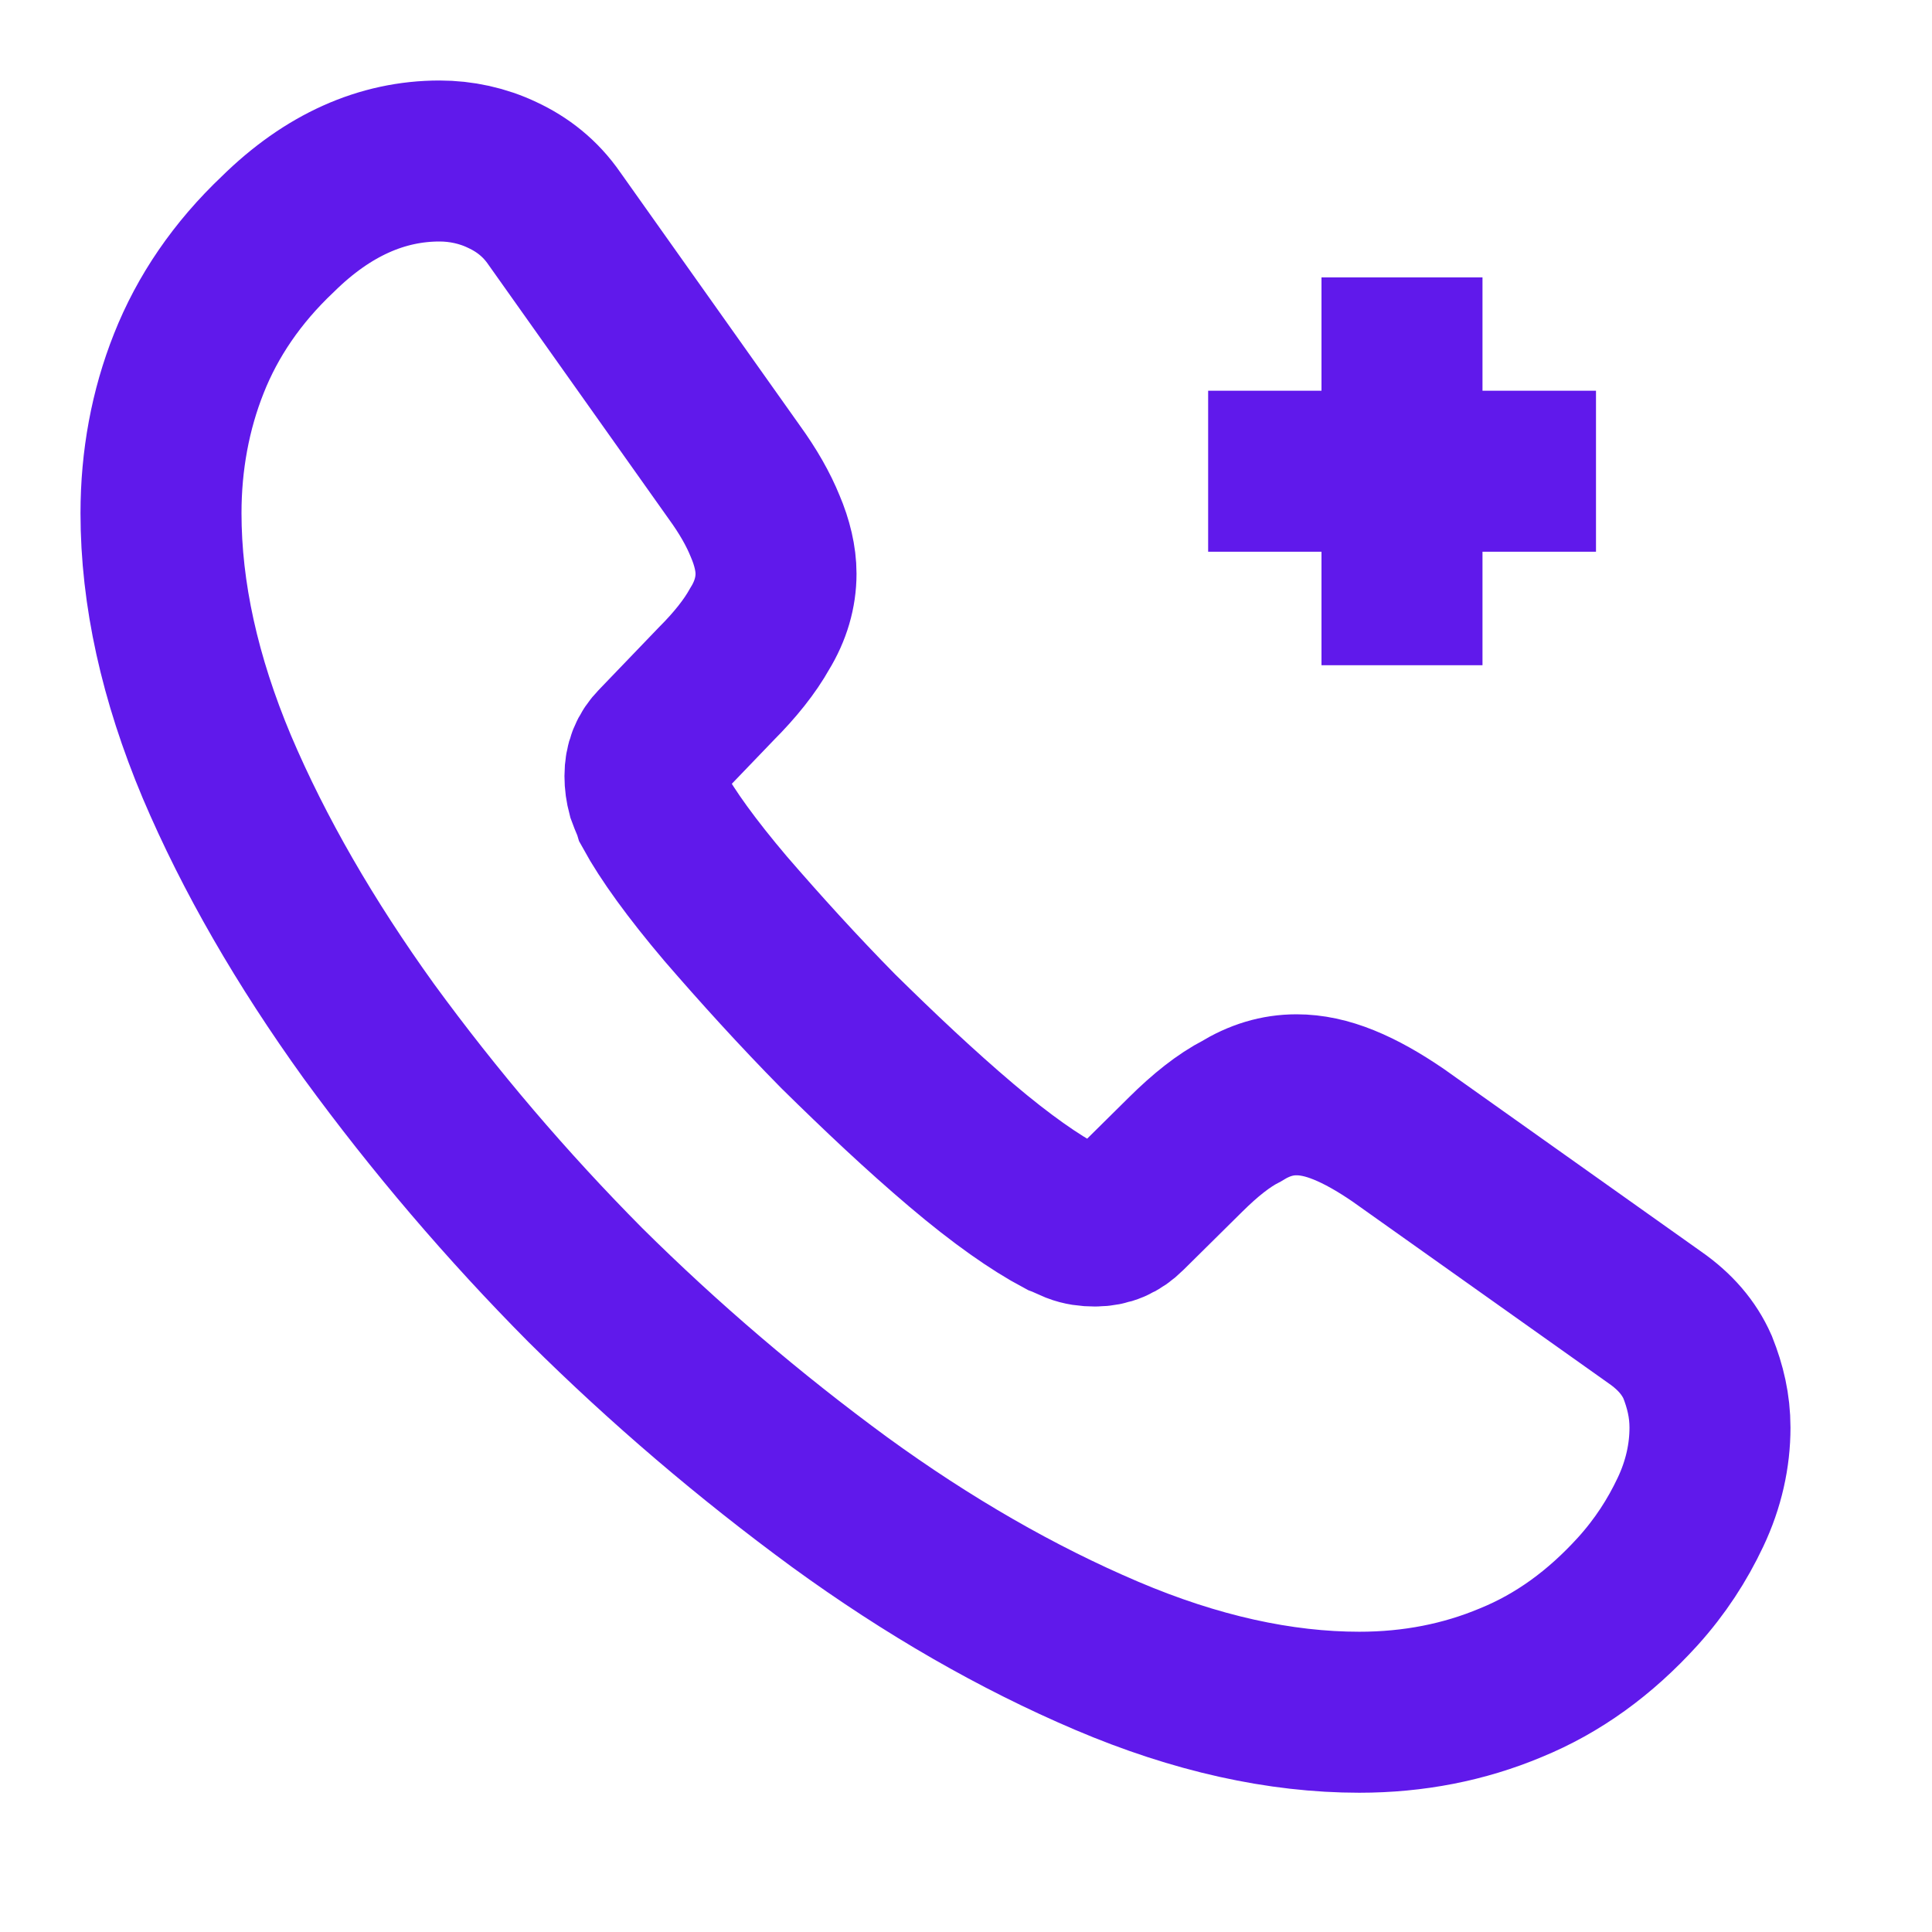 <svg width="12" height="12" viewBox="0 0 12 12" fill="none" xmlns="http://www.w3.org/2000/svg">
<path d="M10.621 8.867C10.621 9.041 10.582 9.219 10.5 9.392C10.418 9.566 10.312 9.73 10.173 9.884C9.937 10.144 9.677 10.332 9.383 10.452C9.094 10.573 8.781 10.635 8.443 10.635C7.952 10.635 7.427 10.52 6.873 10.284C6.319 10.048 5.765 9.73 5.215 9.33C4.656 8.92 4.127 8.469 3.635 7.981C3.148 7.49 2.699 6.964 2.291 6.405C1.896 5.856 1.578 5.307 1.347 4.763C1.116 4.213 1 3.688 1 3.187C1 2.86 1.058 2.546 1.173 2.257C1.289 1.964 1.472 1.694 1.727 1.453C2.036 1.149 2.373 1 2.73 1C2.864 1 2.999 1.029 3.12 1.087C3.245 1.145 3.356 1.231 3.443 1.357L4.56 2.932C4.647 3.052 4.71 3.163 4.753 3.269C4.796 3.37 4.82 3.471 4.82 3.563C4.82 3.679 4.787 3.794 4.719 3.905C4.657 4.016 4.565 4.131 4.449 4.247L4.083 4.628C4.03 4.681 4.006 4.743 4.006 4.82C4.006 4.859 4.011 4.893 4.021 4.931C4.035 4.97 4.05 4.999 4.059 5.028C4.146 5.187 4.295 5.394 4.507 5.644C4.724 5.895 4.955 6.15 5.206 6.405C5.466 6.661 5.716 6.897 5.972 7.114C6.222 7.326 6.429 7.47 6.593 7.557C6.617 7.566 6.646 7.581 6.68 7.595C6.719 7.61 6.757 7.615 6.8 7.615C6.882 7.615 6.945 7.586 6.998 7.533L7.364 7.171C7.485 7.051 7.6 6.959 7.711 6.902C7.822 6.834 7.933 6.8 8.053 6.8C8.145 6.8 8.241 6.82 8.347 6.863C8.453 6.906 8.564 6.969 8.684 7.051L10.279 8.183C10.404 8.27 10.491 8.371 10.544 8.491C10.592 8.612 10.621 8.732 10.621 8.867Z" stroke="#6019EB" stroke-miterlimit="10"/>
<path d="M7.504 2.927H9.913M8.708 4.132V1.723" stroke="#6019EB" strokeLinecap="round" stroke-linejoin="round"/>
</svg>
